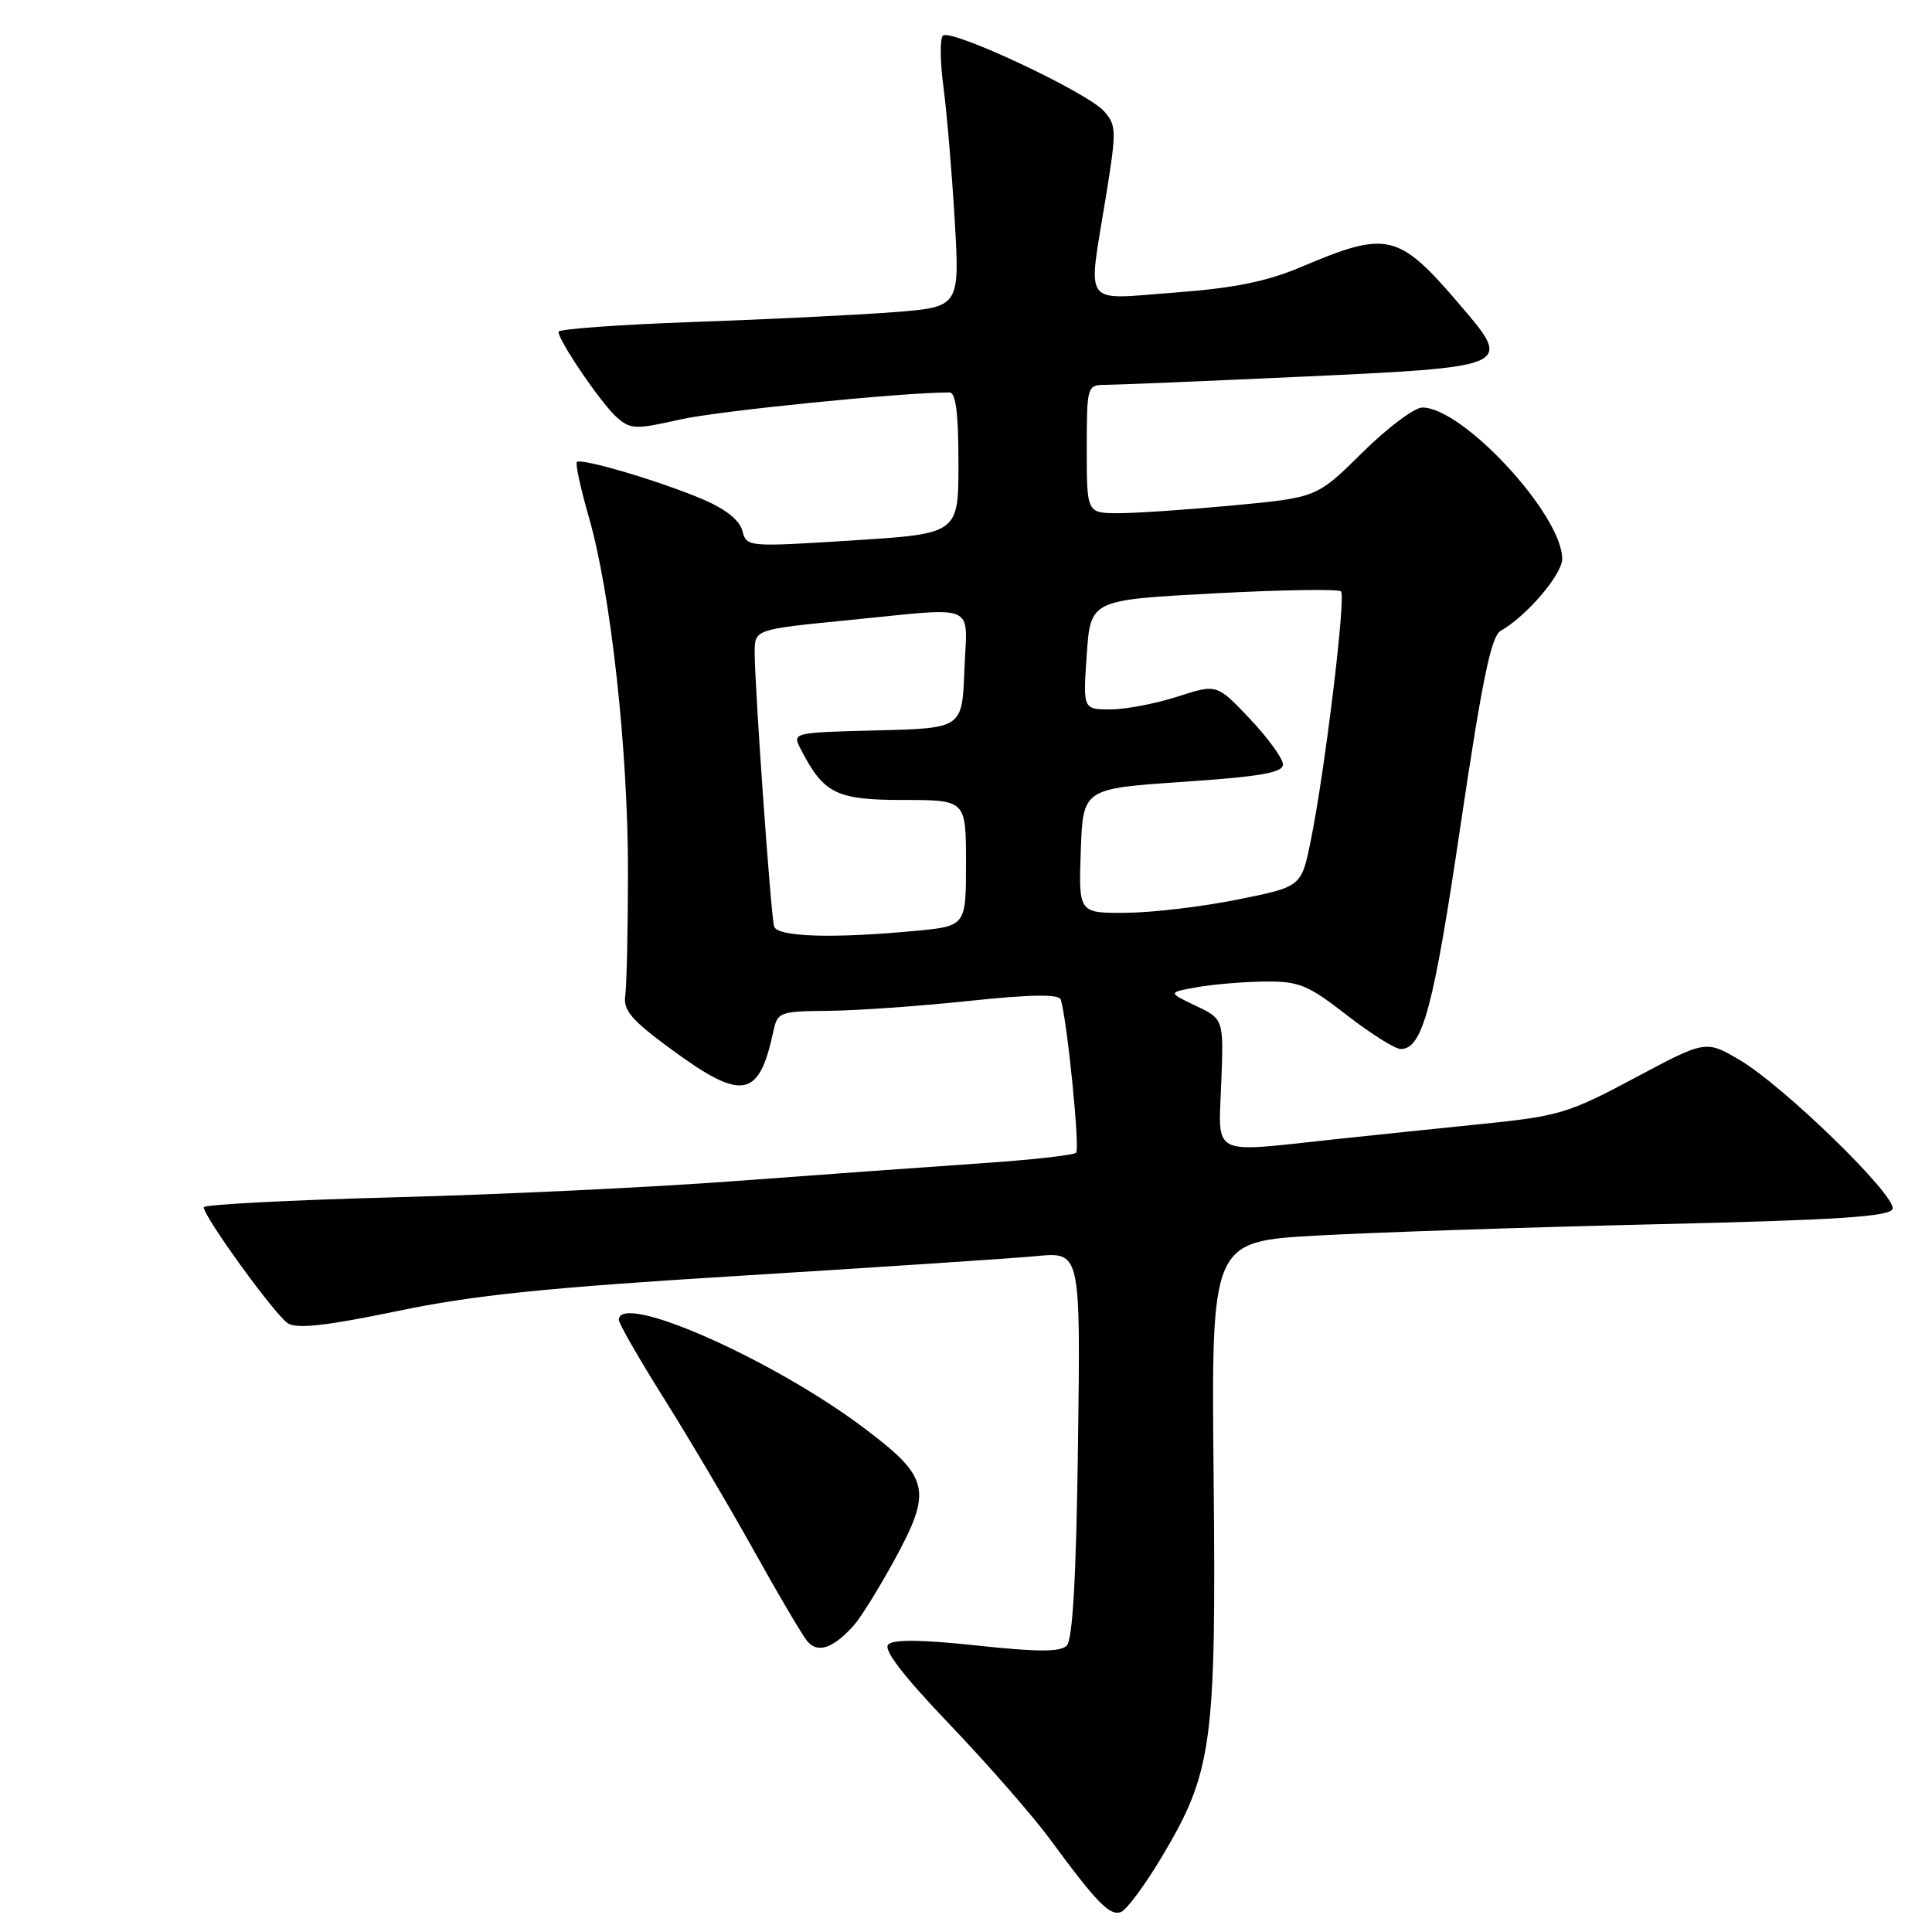 <?xml version="1.0" encoding="UTF-8" standalone="no"?>
<!DOCTYPE svg PUBLIC "-//W3C//DTD SVG 1.1//EN" "http://www.w3.org/Graphics/SVG/1.1/DTD/svg11.dtd" >
<svg xmlns="http://www.w3.org/2000/svg" xmlns:xlink="http://www.w3.org/1999/xlink" version="1.1" viewBox="0 0 256 256">
 <g >
 <path fill="currentColor"
d=" M 153.87 246.17 C 160.66 234.83 161.16 231.19 160.81 195.62 C 160.50 164.50 160.50 164.50 174.50 163.72 C 182.20 163.29 202.41 162.62 219.42 162.22 C 243.57 161.66 250.43 161.21 250.77 160.19 C 251.34 158.48 236.31 143.85 230.49 140.44 C 226.01 137.82 226.01 137.82 216.64 142.82 C 207.88 147.50 206.56 147.90 196.39 148.93 C 190.40 149.54 181.45 150.47 176.50 151.00 C 160.28 152.74 161.45 153.34 161.82 143.52 C 162.15 135.04 162.15 135.04 158.44 133.27 C 154.73 131.50 154.73 131.50 158.61 130.81 C 160.75 130.43 164.78 130.09 167.58 130.06 C 172.11 130.01 173.27 130.48 178.45 134.50 C 181.63 136.97 184.85 139.00 185.60 139.00 C 188.49 139.00 189.94 133.62 193.51 109.50 C 196.40 90.04 197.58 84.30 198.86 83.58 C 202.26 81.66 207.00 76.12 207.00 74.06 C 207.00 68.23 193.86 54.00 188.47 54.00 C 187.42 54.00 183.84 56.68 180.53 59.96 C 174.50 65.92 174.50 65.92 163.50 66.96 C 157.45 67.53 150.59 68.00 148.25 68.00 C 144.00 68.00 144.00 68.00 144.00 59.50 C 144.00 51.25 144.07 51.00 146.35 51.00 C 147.64 51.00 159.22 50.52 172.10 49.93 C 200.43 48.63 200.47 48.61 193.53 40.49 C 185.29 30.84 183.90 30.50 172.37 35.39 C 167.82 37.31 163.52 38.18 155.62 38.77 C 143.23 39.69 144.13 40.93 146.53 26.11 C 147.96 17.28 147.95 16.60 146.28 14.73 C 144.01 12.19 125.89 3.70 124.93 4.73 C 124.53 5.15 124.57 8.20 125.01 11.50 C 125.45 14.80 126.12 22.72 126.50 29.10 C 127.18 40.69 127.18 40.69 118.34 41.37 C 113.48 41.74 101.51 42.33 91.75 42.67 C 81.99 43.02 74.00 43.60 74.00 43.96 C 74.00 45.15 79.67 53.47 81.70 55.27 C 83.55 56.91 84.18 56.93 90.10 55.59 C 95.12 54.45 119.52 52.00 125.81 52.00 C 126.65 52.00 127.00 54.77 127.00 61.36 C 127.00 70.72 127.00 70.72 112.96 71.61 C 99.04 72.49 98.91 72.48 98.37 70.34 C 98.02 68.95 96.15 67.45 93.16 66.18 C 87.55 63.78 77.01 60.65 76.44 61.22 C 76.22 61.45 76.94 64.75 78.04 68.57 C 80.93 78.58 83.22 99.34 83.21 115.50 C 83.20 123.20 83.04 130.58 82.85 131.91 C 82.56 133.88 83.67 135.17 89.00 139.08 C 98.33 145.93 100.57 145.54 102.45 136.75 C 103.02 134.09 103.25 134.00 109.77 133.94 C 113.47 133.91 121.83 133.32 128.36 132.63 C 136.61 131.76 140.31 131.71 140.55 132.44 C 141.40 135.11 143.12 152.21 142.59 152.74 C 142.27 153.07 136.49 153.71 129.75 154.16 C 123.01 154.62 108.50 155.67 97.50 156.49 C 86.50 157.32 66.14 158.29 52.25 158.65 C 38.36 159.02 27.00 159.61 27.00 159.97 C 27.00 161.24 36.51 174.35 38.17 175.36 C 39.38 176.11 43.39 175.65 52.67 173.72 C 62.84 171.60 72.35 170.62 98.50 169.02 C 116.65 167.90 134.13 166.74 137.34 166.44 C 143.18 165.88 143.18 165.88 142.84 191.39 C 142.61 208.86 142.14 217.26 141.35 218.05 C 140.49 218.91 137.54 218.91 129.46 218.04 C 122.19 217.26 118.39 217.21 117.70 217.90 C 117.01 218.59 119.64 222.00 125.82 228.48 C 130.85 233.74 136.86 240.62 139.18 243.77 C 145.35 252.16 147.06 253.91 148.54 253.35 C 149.27 253.07 151.67 249.84 153.87 246.17 Z  M 113.16 215.34 C 114.06 214.33 116.45 210.48 118.47 206.79 C 123.58 197.45 123.20 195.78 114.50 189.23 C 102.34 180.07 82.00 171.10 82.00 174.90 C 82.00 175.39 84.71 180.10 88.02 185.37 C 91.33 190.64 96.67 199.68 99.89 205.46 C 103.10 211.24 106.29 216.64 106.97 217.47 C 108.35 219.13 110.43 218.41 113.16 215.34 Z  M 102.57 122.75 C 102.14 121.31 100.00 91.02 100.00 86.45 C 100.00 83.40 100.00 83.40 112.25 82.19 C 129.88 80.45 128.13 79.72 127.79 88.75 C 127.50 96.50 127.50 96.50 116.23 96.78 C 104.96 97.07 104.96 97.07 106.11 99.28 C 109.14 105.17 110.81 106.00 119.67 106.00 C 128.00 106.00 128.00 106.00 128.00 114.36 C 128.00 122.71 128.00 122.71 121.25 123.35 C 110.29 124.38 102.98 124.15 102.57 122.75 Z  M 143.21 112.75 C 143.50 104.50 143.50 104.50 156.75 103.60 C 167.04 102.90 170.00 102.38 170.00 101.29 C 170.00 100.52 168.03 97.80 165.62 95.25 C 161.24 90.62 161.24 90.62 156.01 92.31 C 153.13 93.24 149.13 94.00 147.14 94.00 C 143.50 94.00 143.50 94.00 144.00 86.75 C 144.50 79.50 144.50 79.50 160.80 78.63 C 169.76 78.15 177.36 78.03 177.69 78.36 C 178.37 79.03 175.52 102.46 173.66 111.50 C 172.43 117.50 172.43 117.50 163.96 119.20 C 159.31 120.14 152.67 120.93 149.21 120.95 C 142.92 121.00 142.92 121.00 143.21 112.75 Z "/>
</g>
</svg>